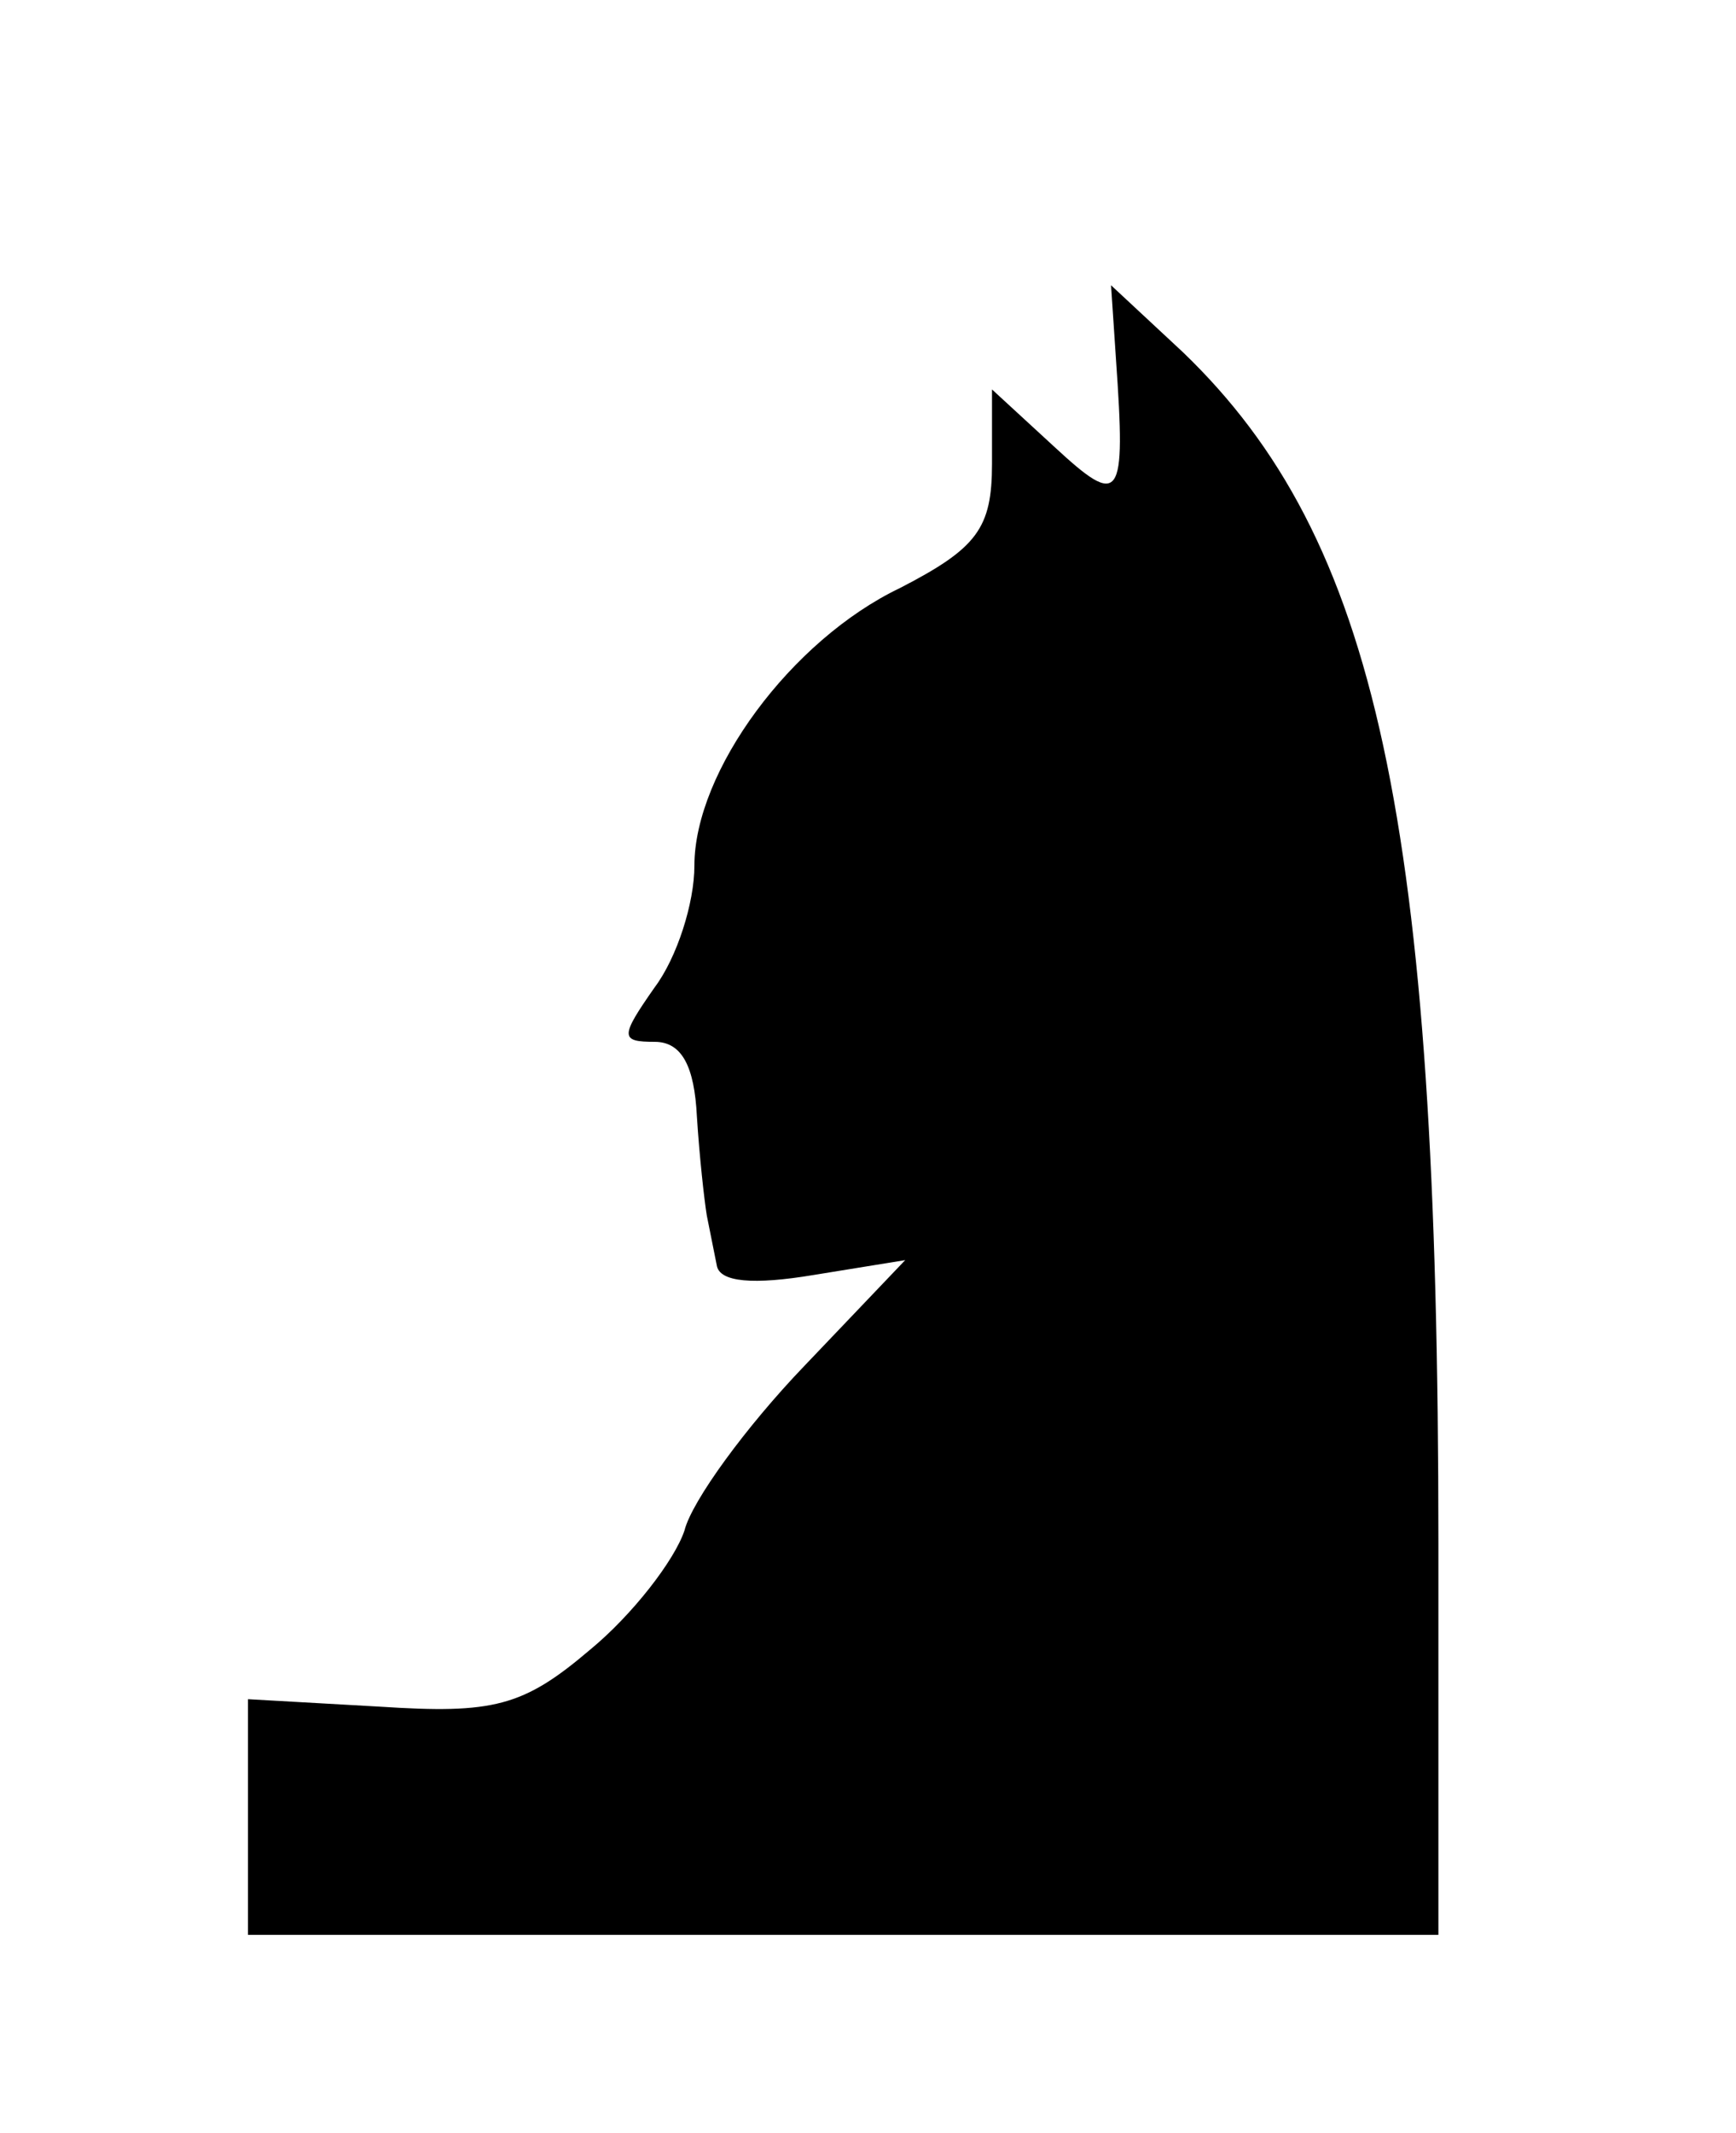 <?xml version="1.0" standalone="no"?>
<!DOCTYPE svg PUBLIC "-//W3C//DTD SVG 20010904//EN"
 "http://www.w3.org/TR/2001/REC-SVG-20010904/DTD/svg10.dtd">
<svg version="1.0" xmlns="http://www.w3.org/2000/svg"
 width="70pt" height="86pt" viewBox="0 0 70 86"
 preserveAspectRatio="xMidYMid meet">

<g transform="translate(0,86) scale(0.1,-0.1)"
fill="#000000" stroke="none">
<path d="M450 715 c4 -57 2 -60 -25 -35 l-25 23 0 -30 c0 -26 -6 -34 -37 -50
-44 -21 -83 -74 -83 -112 0 -15 -7 -37 -16 -49 -14 -20 -14 -22 0 -22 11 0 16
-10 17 -30 1 -16 3 -34 4 -40 1 -5 3 -15 4 -20 1 -7 15 -8 39 -4 l37 6 -41
-43 c-23 -24 -45 -54 -48 -66 -4 -12 -21 -34 -38 -48 -27 -23 -39 -26 -85 -23
l-53 3 0 -47 0 -48 240 0 240 0 0 158 c0 292 -25 405 -103 480 l-29 27 2 -30z"/>
</g>
</svg>
